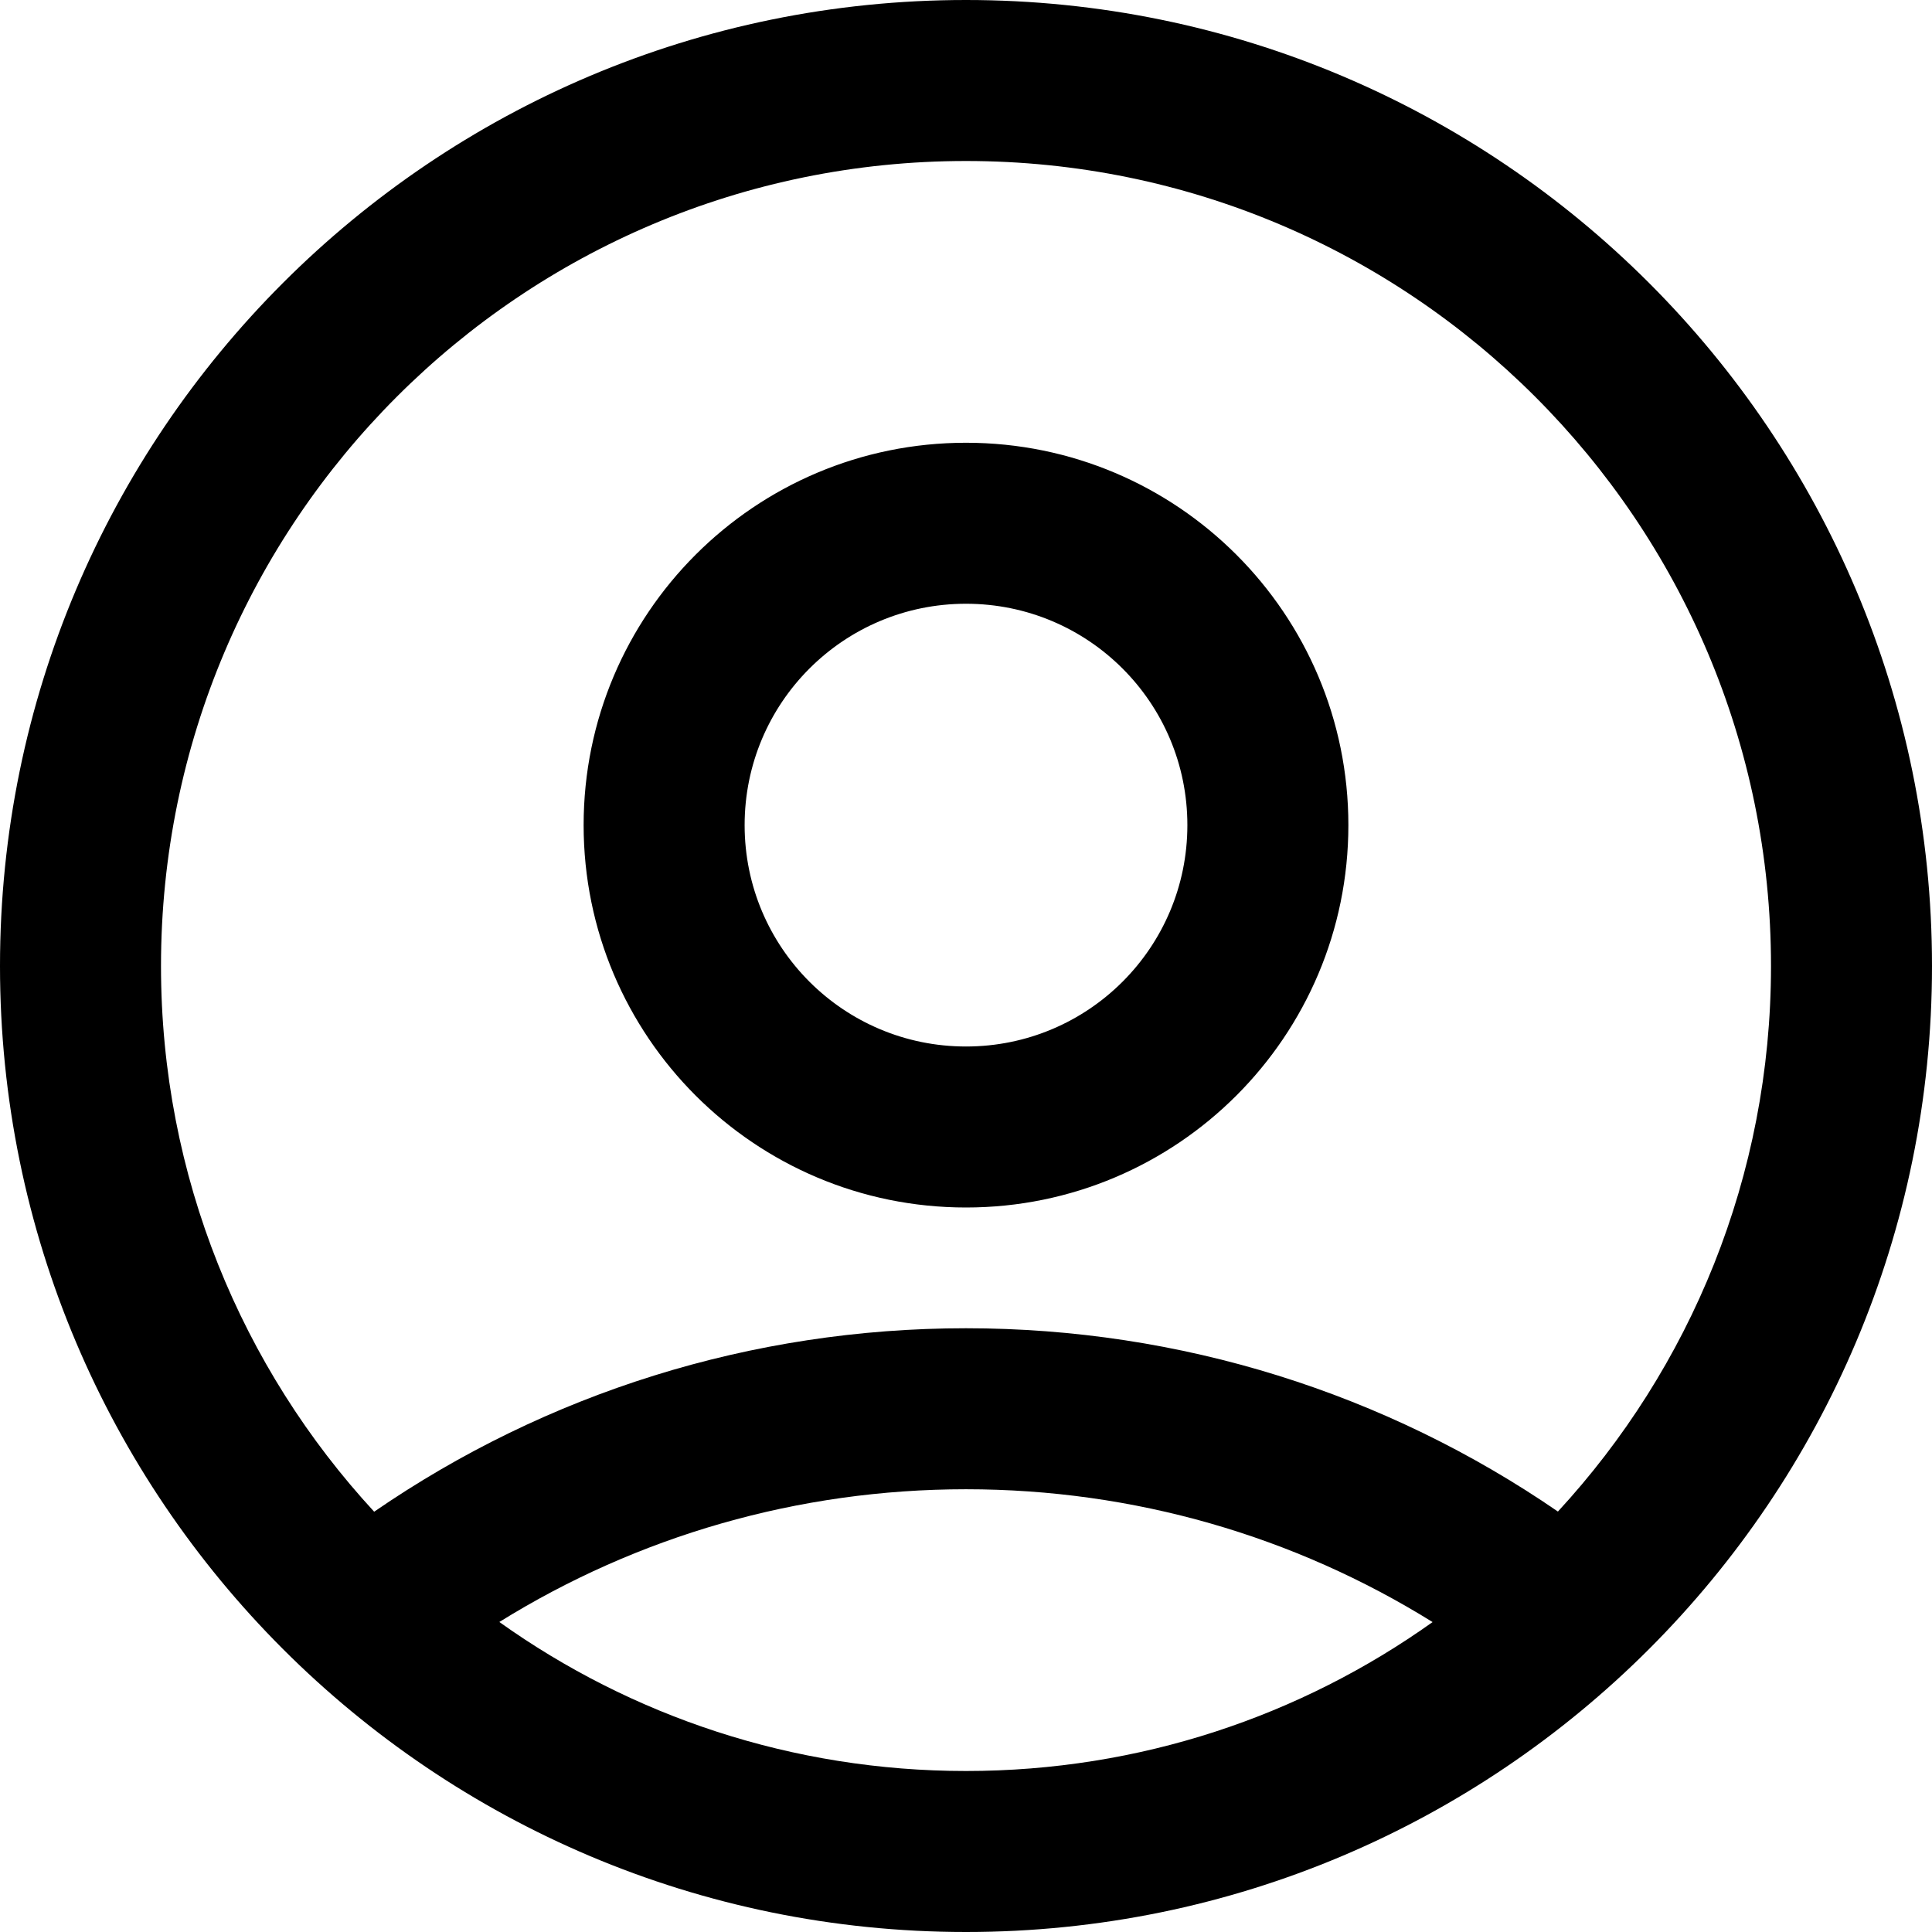 <svg width="24" height="24" viewBox="0 0 24 24" fill="none" xmlns="http://www.w3.org/2000/svg">
    <path d="M12 0C18.627 0 24 5.373 24 12C24 18.627 18.627 24 12 24C5.373 24 0 18.627 0 12C0 5.373 5.373 0 12 0ZM12 18.5C9.914 18.5 7.92 19.082 6.203 20.149C7.838 21.315 9.839 22 12 22C14.161 22 16.161 21.315 17.796 20.15C16.079 19.082 14.086 18.5 12 18.5ZM12 2C6.477 2 2 6.477 2 12C2 14.616 3.004 16.997 4.648 18.779C6.786 17.308 9.331 16.5 12 16.5C14.669 16.5 17.215 17.308 19.353 18.777C20.996 16.996 22 14.615 22 12C22 6.477 17.523 2 12 2ZM12 5.5C14.624 5.5 16.75 7.626 16.75 10.25C16.75 12.874 14.624 15 12 15C9.376 15 7.25 12.874 7.25 10.25C7.25 7.626 9.376 5.5 12 5.5ZM12 7.5C10.48 7.5 9.25 8.73 9.25 10.25C9.25 11.77 10.48 13 12 13C13.52 13 14.75 11.77 14.75 10.25C14.75 8.73 13.52 7.5 12 7.5Z" fill="#000"/>
</svg>
